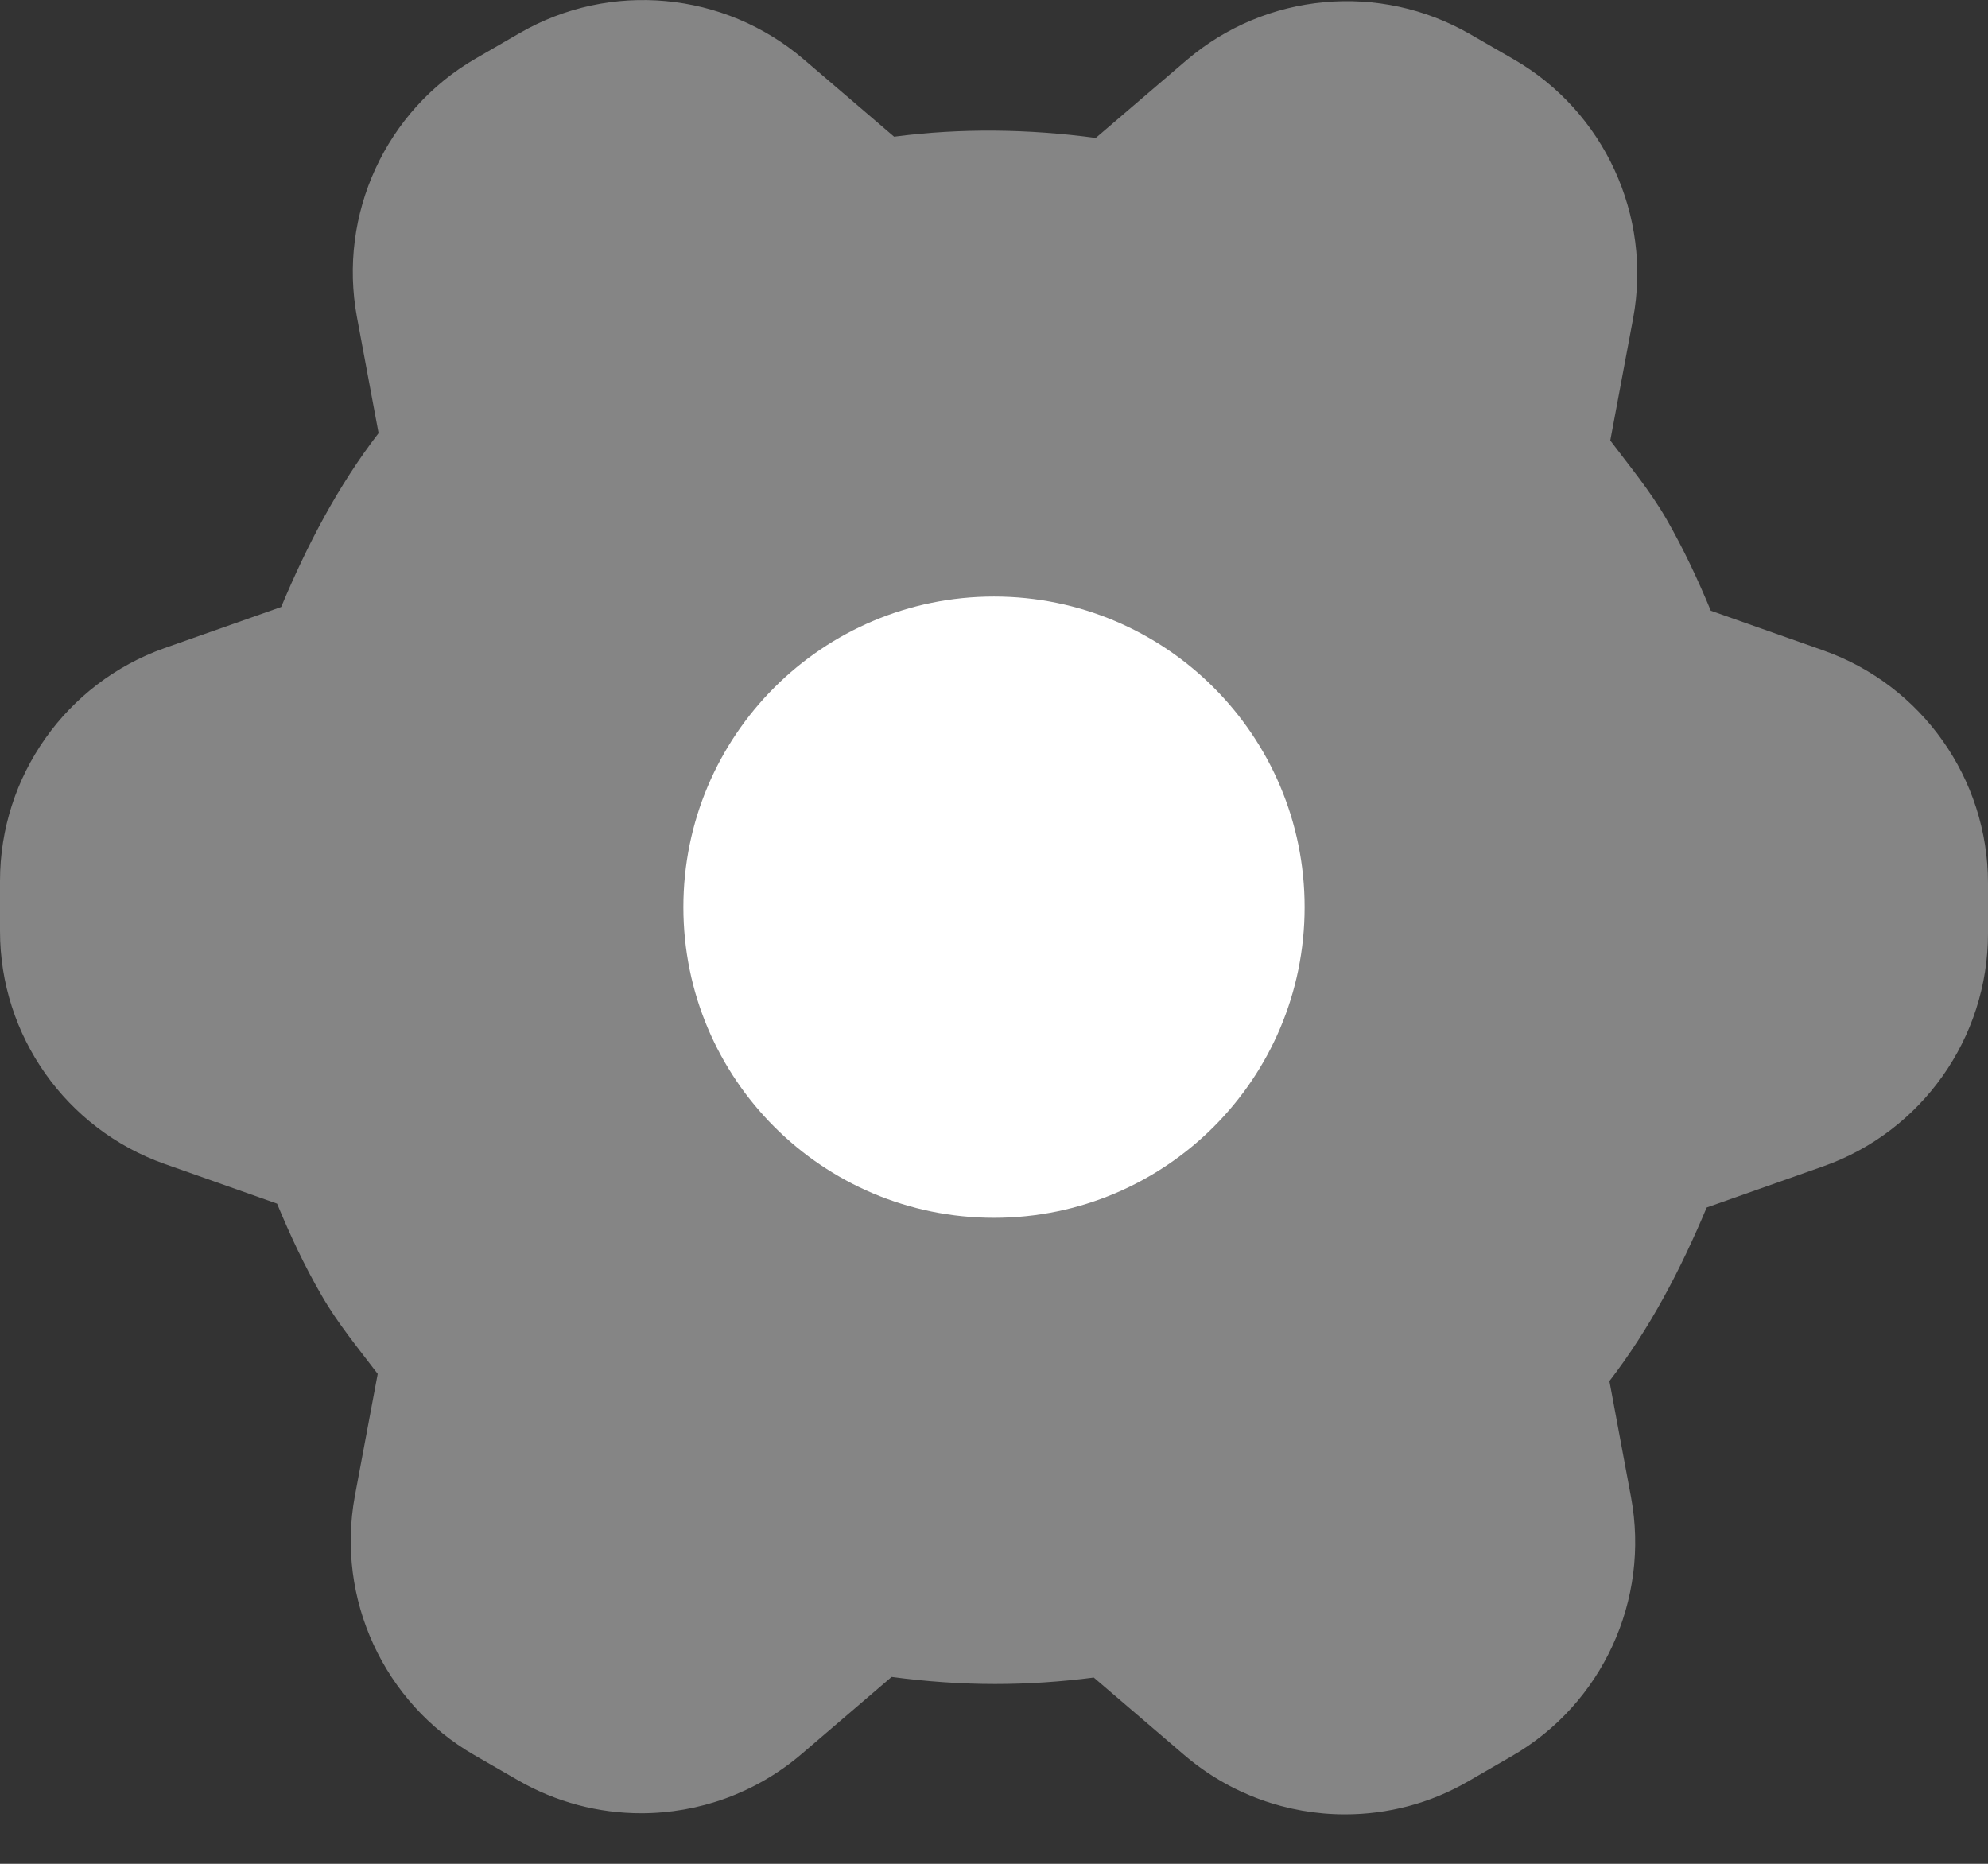<svg preserveAspectRatio="none" width="100%" height="100%" overflow="visible" style="display: block;" viewBox="0 0 16 15" fill="none" xmlns="http://www.w3.org/2000/svg">
<rect x="0" y="0" width="16" height="15" fill="#333333" stroke="none"/>
<g id="Group">
<path id="Vector" opacity="0.4" d="M14.676 5.235L13.769 4.915C13.665 4.664 13.549 4.416 13.411 4.176C13.28 3.949 13.115 3.751 12.96 3.545L13.144 2.562C13.297 1.736 12.912 0.898 12.184 0.478L11.832 0.275C11.104 -0.145 10.187 -0.061 9.548 0.486L8.819 1.11C8.276 1.037 7.732 1.03 7.196 1.1L6.468 0.477C5.829 -0.069 4.911 -0.155 4.183 0.266L3.832 0.469C3.104 0.888 2.719 1.726 2.873 2.553L3.047 3.486C2.721 3.909 2.472 4.386 2.263 4.885L1.324 5.216C0.532 5.496 0 6.249 0 7.089V7.494C0 8.335 0.532 9.087 1.324 9.367L2.23 9.687C2.334 9.938 2.449 10.186 2.588 10.425C2.719 10.653 2.884 10.851 3.04 11.057L2.856 12.04C2.703 12.866 3.088 13.704 3.816 14.124L4.168 14.327C4.477 14.505 4.819 14.593 5.16 14.593C5.623 14.593 6.084 14.431 6.452 14.116L7.176 13.496C7.454 13.533 7.732 13.553 8.009 13.553C8.275 13.553 8.54 13.535 8.803 13.501L9.532 14.125C9.9 14.44 10.361 14.602 10.825 14.602C11.166 14.602 11.509 14.515 11.817 14.336L12.168 14.133C12.896 13.714 13.281 12.876 13.127 12.049L12.953 11.115C13.279 10.692 13.527 10.216 13.736 9.718L14.676 9.386C15.468 9.106 16 8.353 16 7.513V7.108C16 6.267 15.468 5.515 14.676 5.235Z" fill="white"/>
<path id="Vector_2" d="M8 9.801C9.381 9.801 10.5 8.682 10.5 7.301C10.5 5.92 9.381 4.801 8 4.801C6.619 4.801 5.5 5.92 5.5 7.301C5.5 8.682 6.619 9.801 8 9.801Z" fill="white"/>
</g>
</svg>

